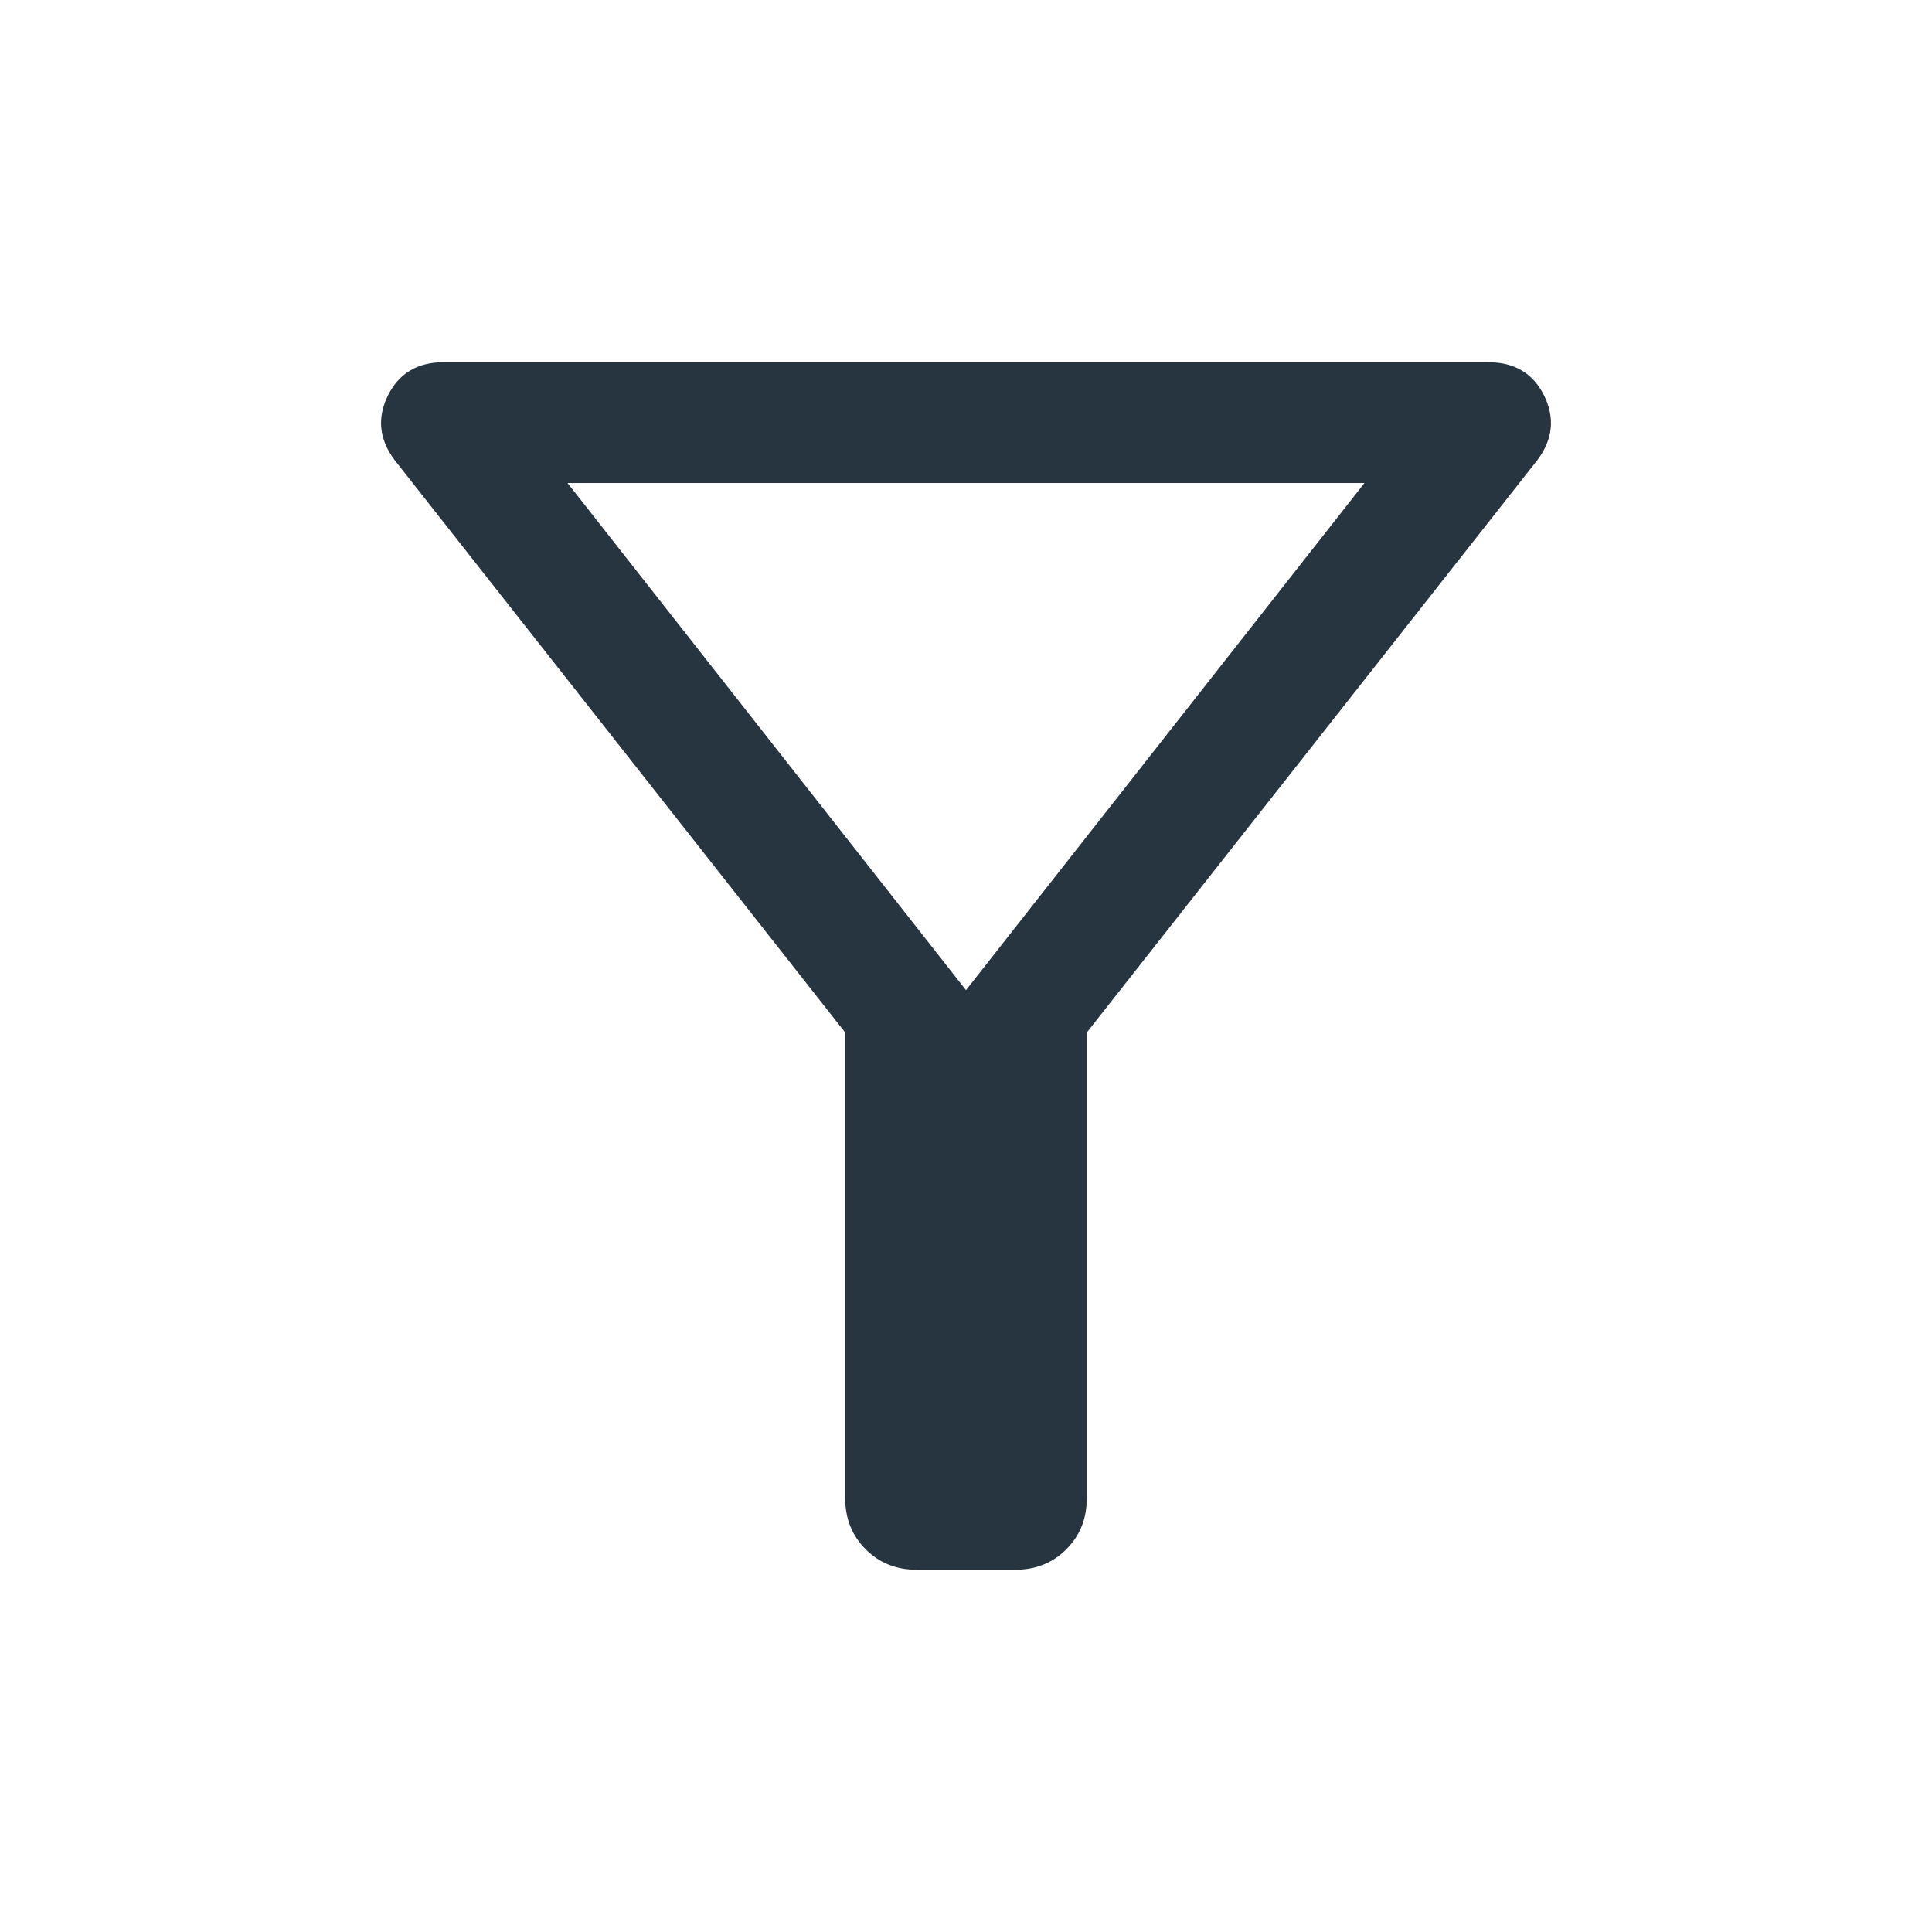 <svg width="24" height="24" viewBox="0 0 24 24" fill="none" xmlns="http://www.w3.org/2000/svg">
<path d="M11.385 19.5C11.133 19.5 10.923 19.415 10.754 19.246C10.585 19.077 10.5 18.867 10.5 18.615V12.827L4.902 5.715C4.71 5.459 4.682 5.192 4.818 4.915C4.955 4.638 5.185 4.5 5.51 4.5H18.49C18.814 4.5 19.045 4.638 19.182 4.915C19.318 5.192 19.29 5.459 19.098 5.715L13.5 12.827V18.615C13.5 18.867 13.415 19.077 13.246 19.246C13.077 19.415 12.867 19.5 12.615 19.5H11.385ZM12 12.3L16.95 6H7.05L12 12.3Z" fill="#273540"/>
</svg>
